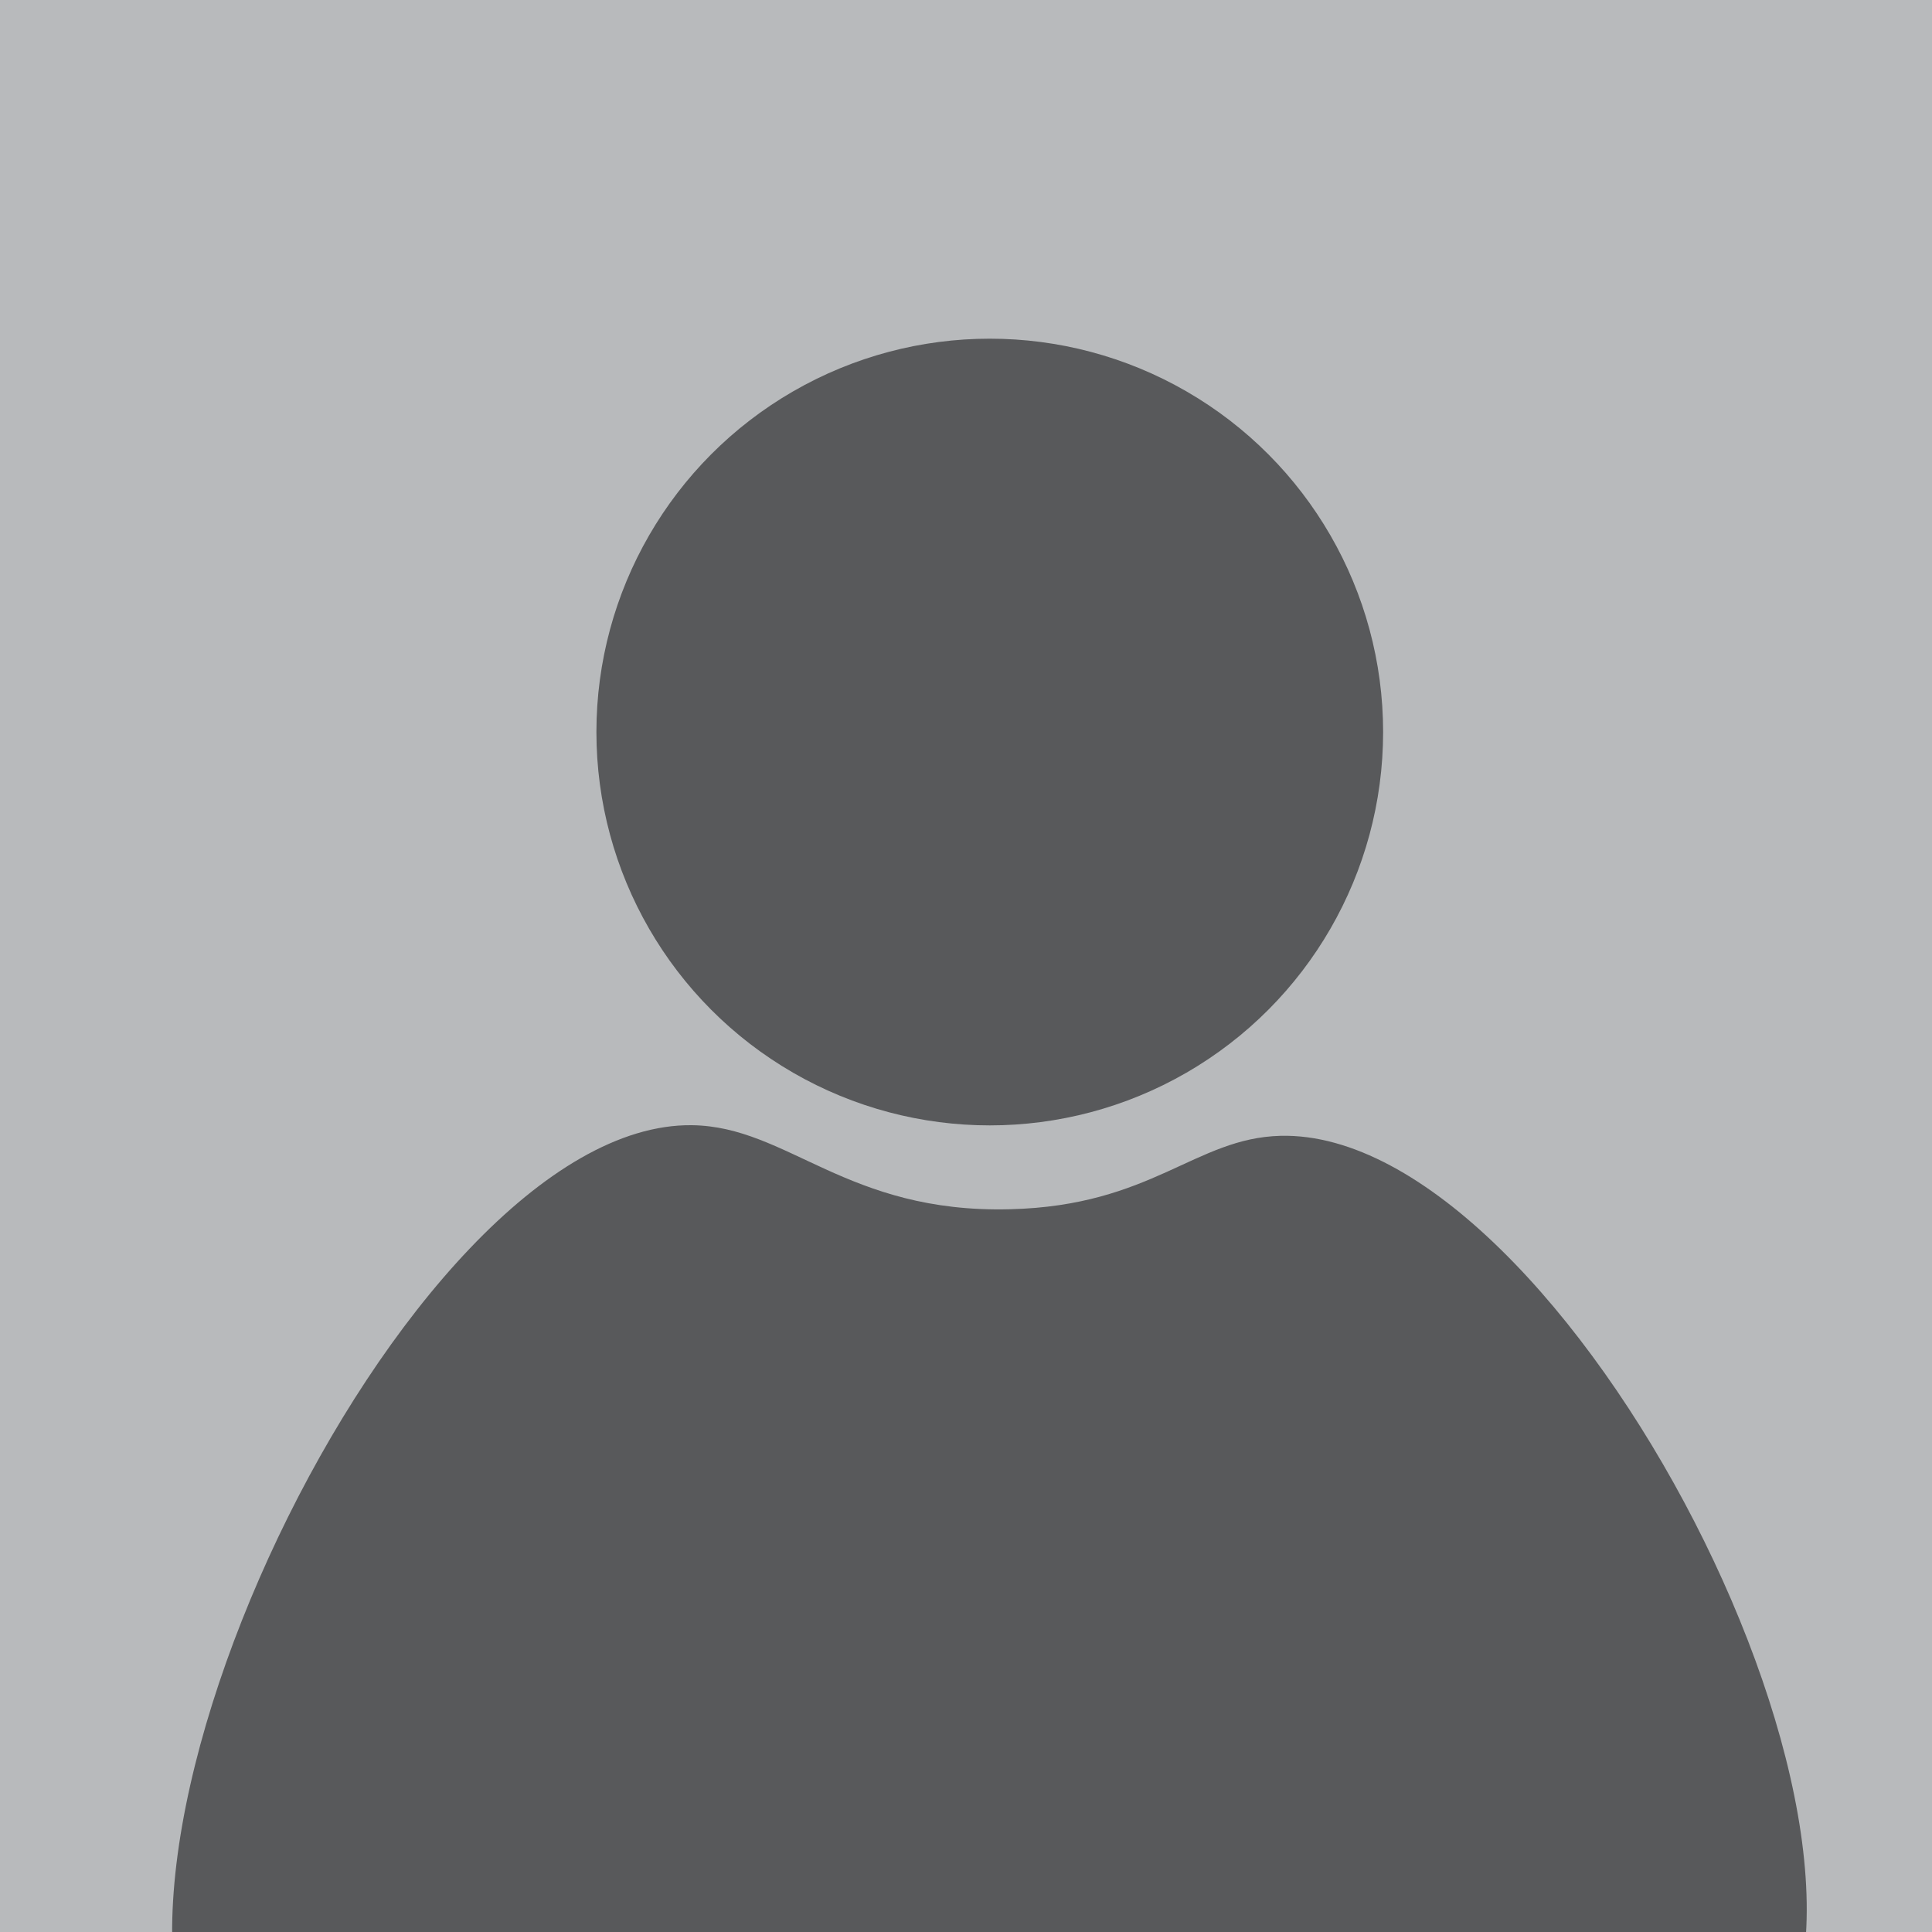 <?xml version="1.0" encoding="UTF-8"?><svg id="Layer_1" xmlns="http://www.w3.org/2000/svg" width="100" height="100" viewBox="0 0 100 100"><defs><style>.cls-1{fill:#58595b;}.cls-1,.cls-2{stroke-width:0px;}.cls-2{fill:#b8babc;}</style></defs><rect class="cls-2" width="100" height="100"/><circle class="cls-1" cx="51.23" cy="37.89" r="20.36"/><path class="cls-1" d="m91.08,106.84c-5.17,5.81-14.45-2.11-40.56-1.4-25.24.69-33.69,8.55-38.88,3.22-9.9-10.17,9.19-50.59,24.17-50.42,4.97.06,8,4.57,16.47,4.35,7.35-.18,9.58-3.69,14-3.8,14.73-.36,34.12,37.58,24.8,48.05Z"/></svg>